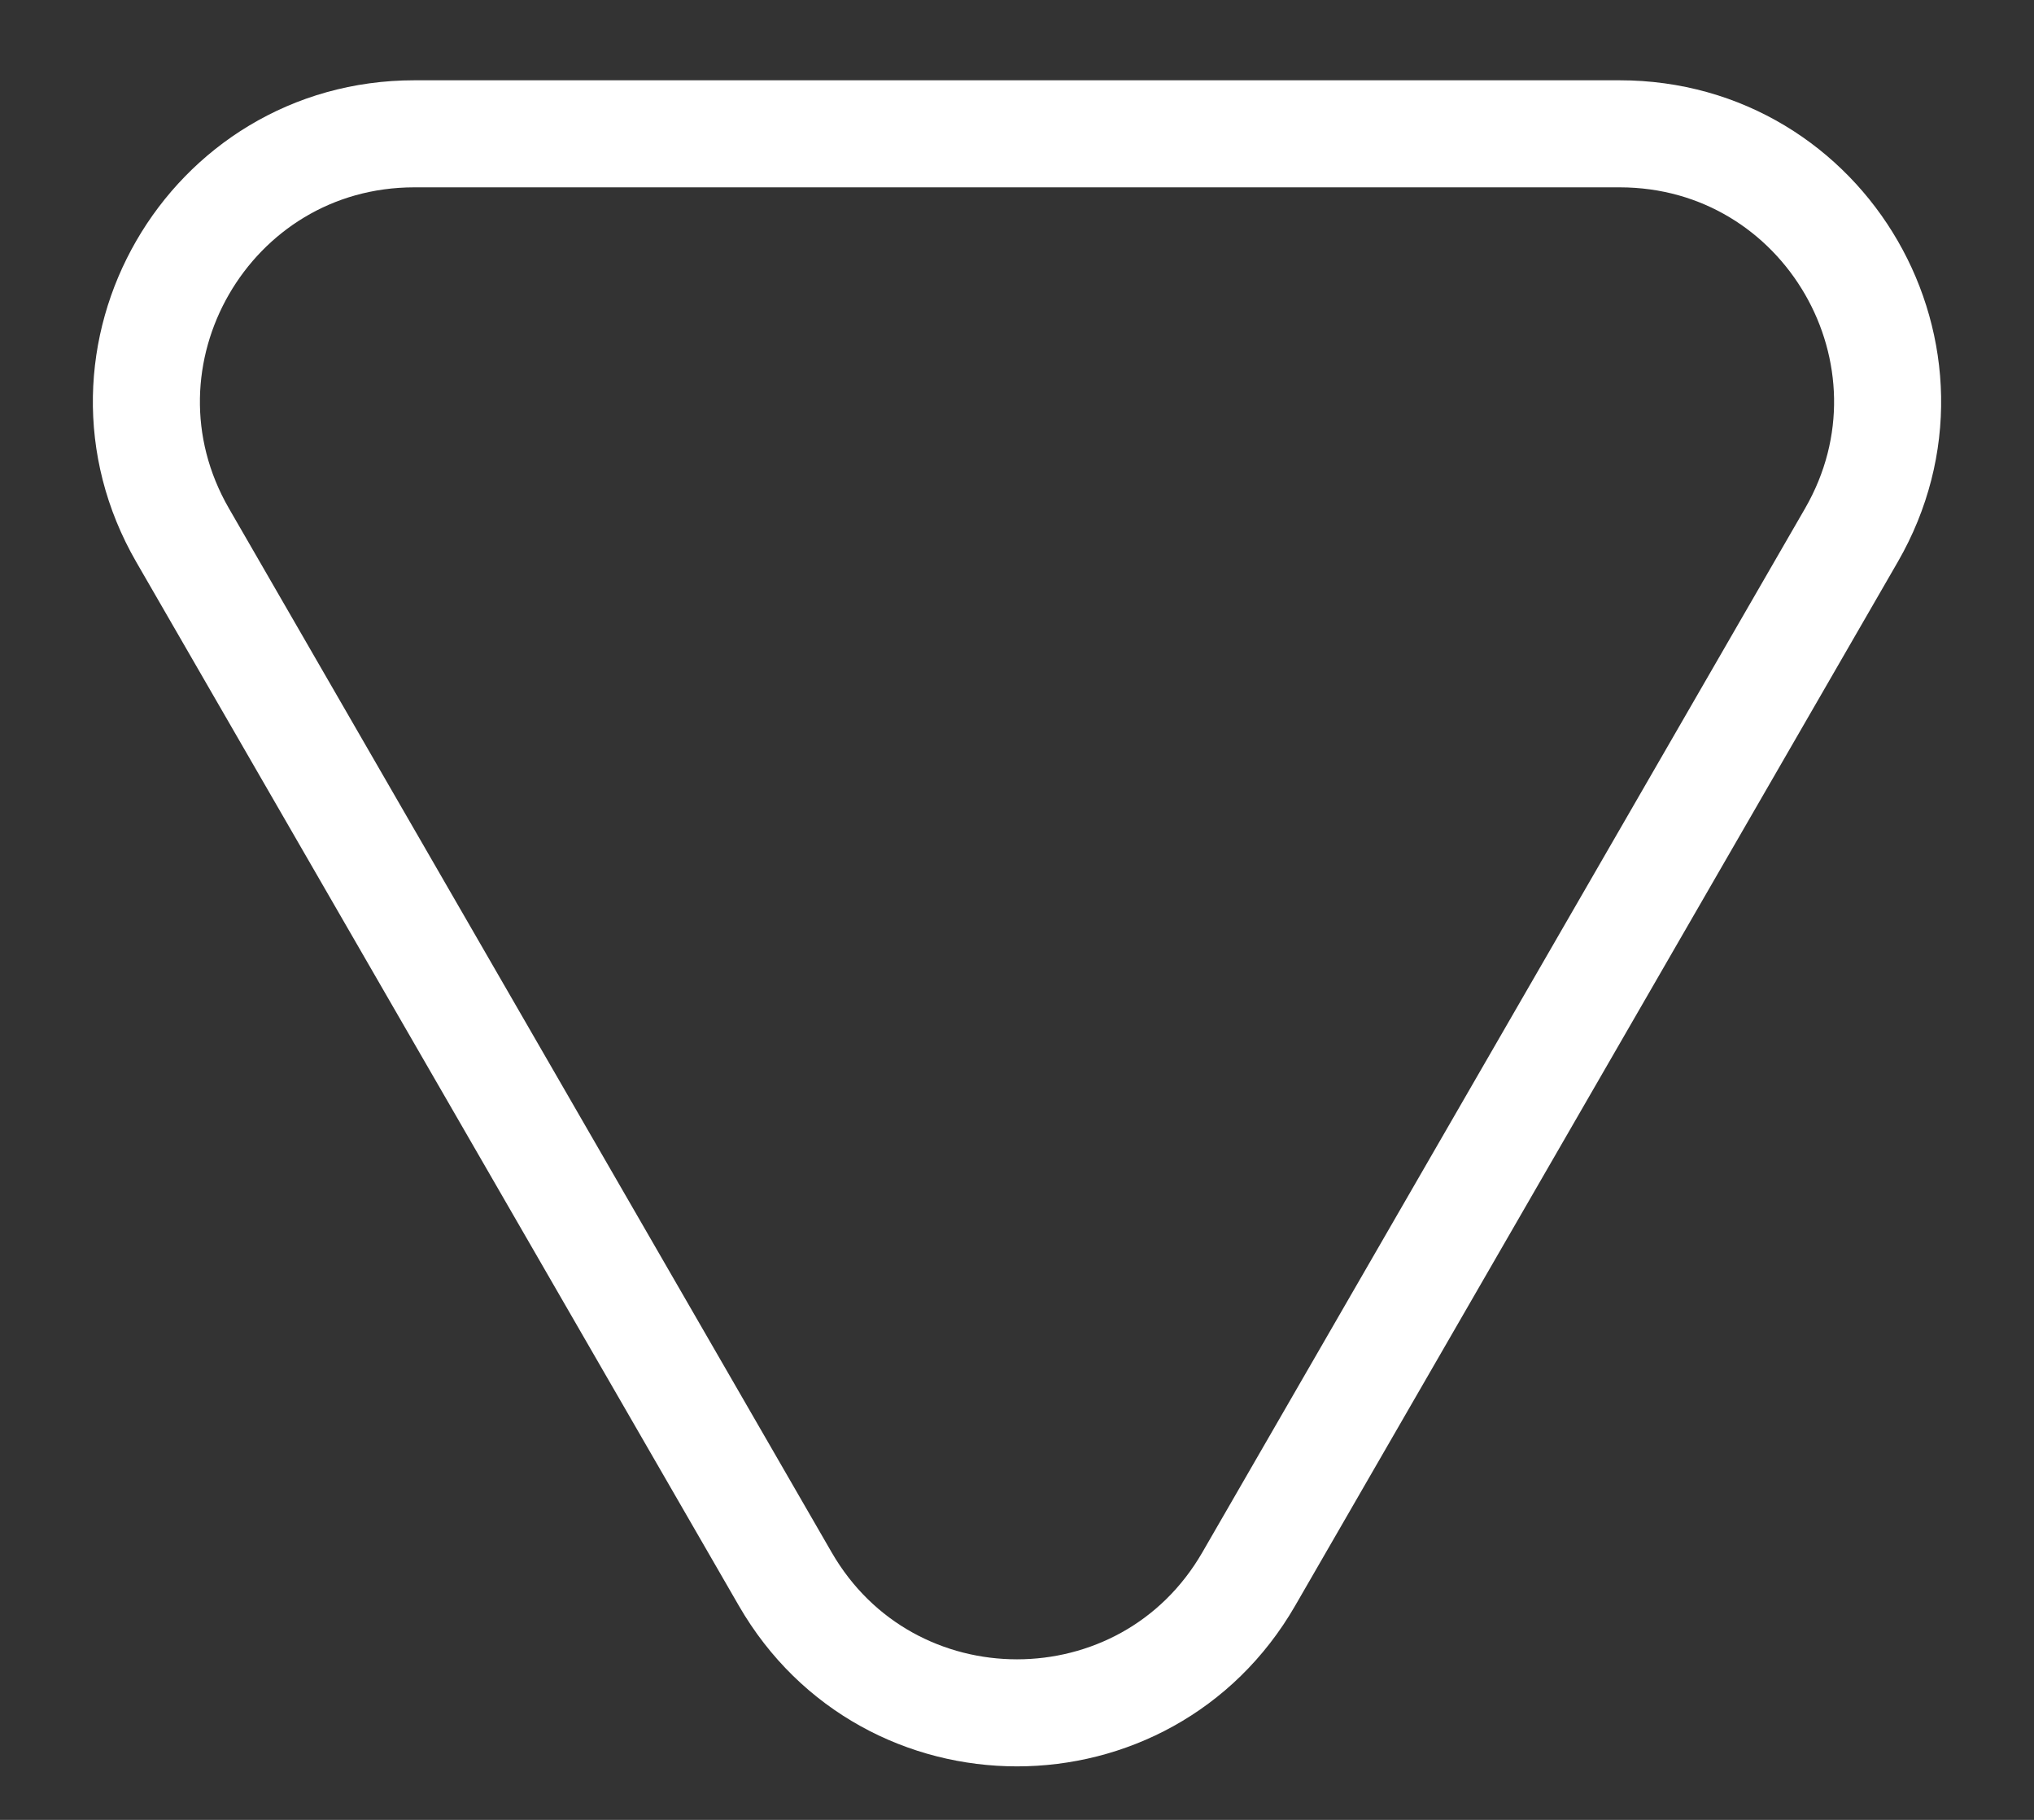 <svg width="19" height="17" viewBox="0 0 19 17" fill="none" xmlns="http://www.w3.org/2000/svg">
<rect x="0" y="0" width="19" height="17" fill="#333333" stroke="none"/>
<path d="M1.706 5L7.335 14.75C8.297 16.417 10.703 16.417 11.665 14.75L17.294 5C18.256 3.333 17.054 1.25 15.129 1.25L3.871 1.25C1.946 1.25 0.744 3.333 1.706 5Z" stroke="white"/>
</svg>
